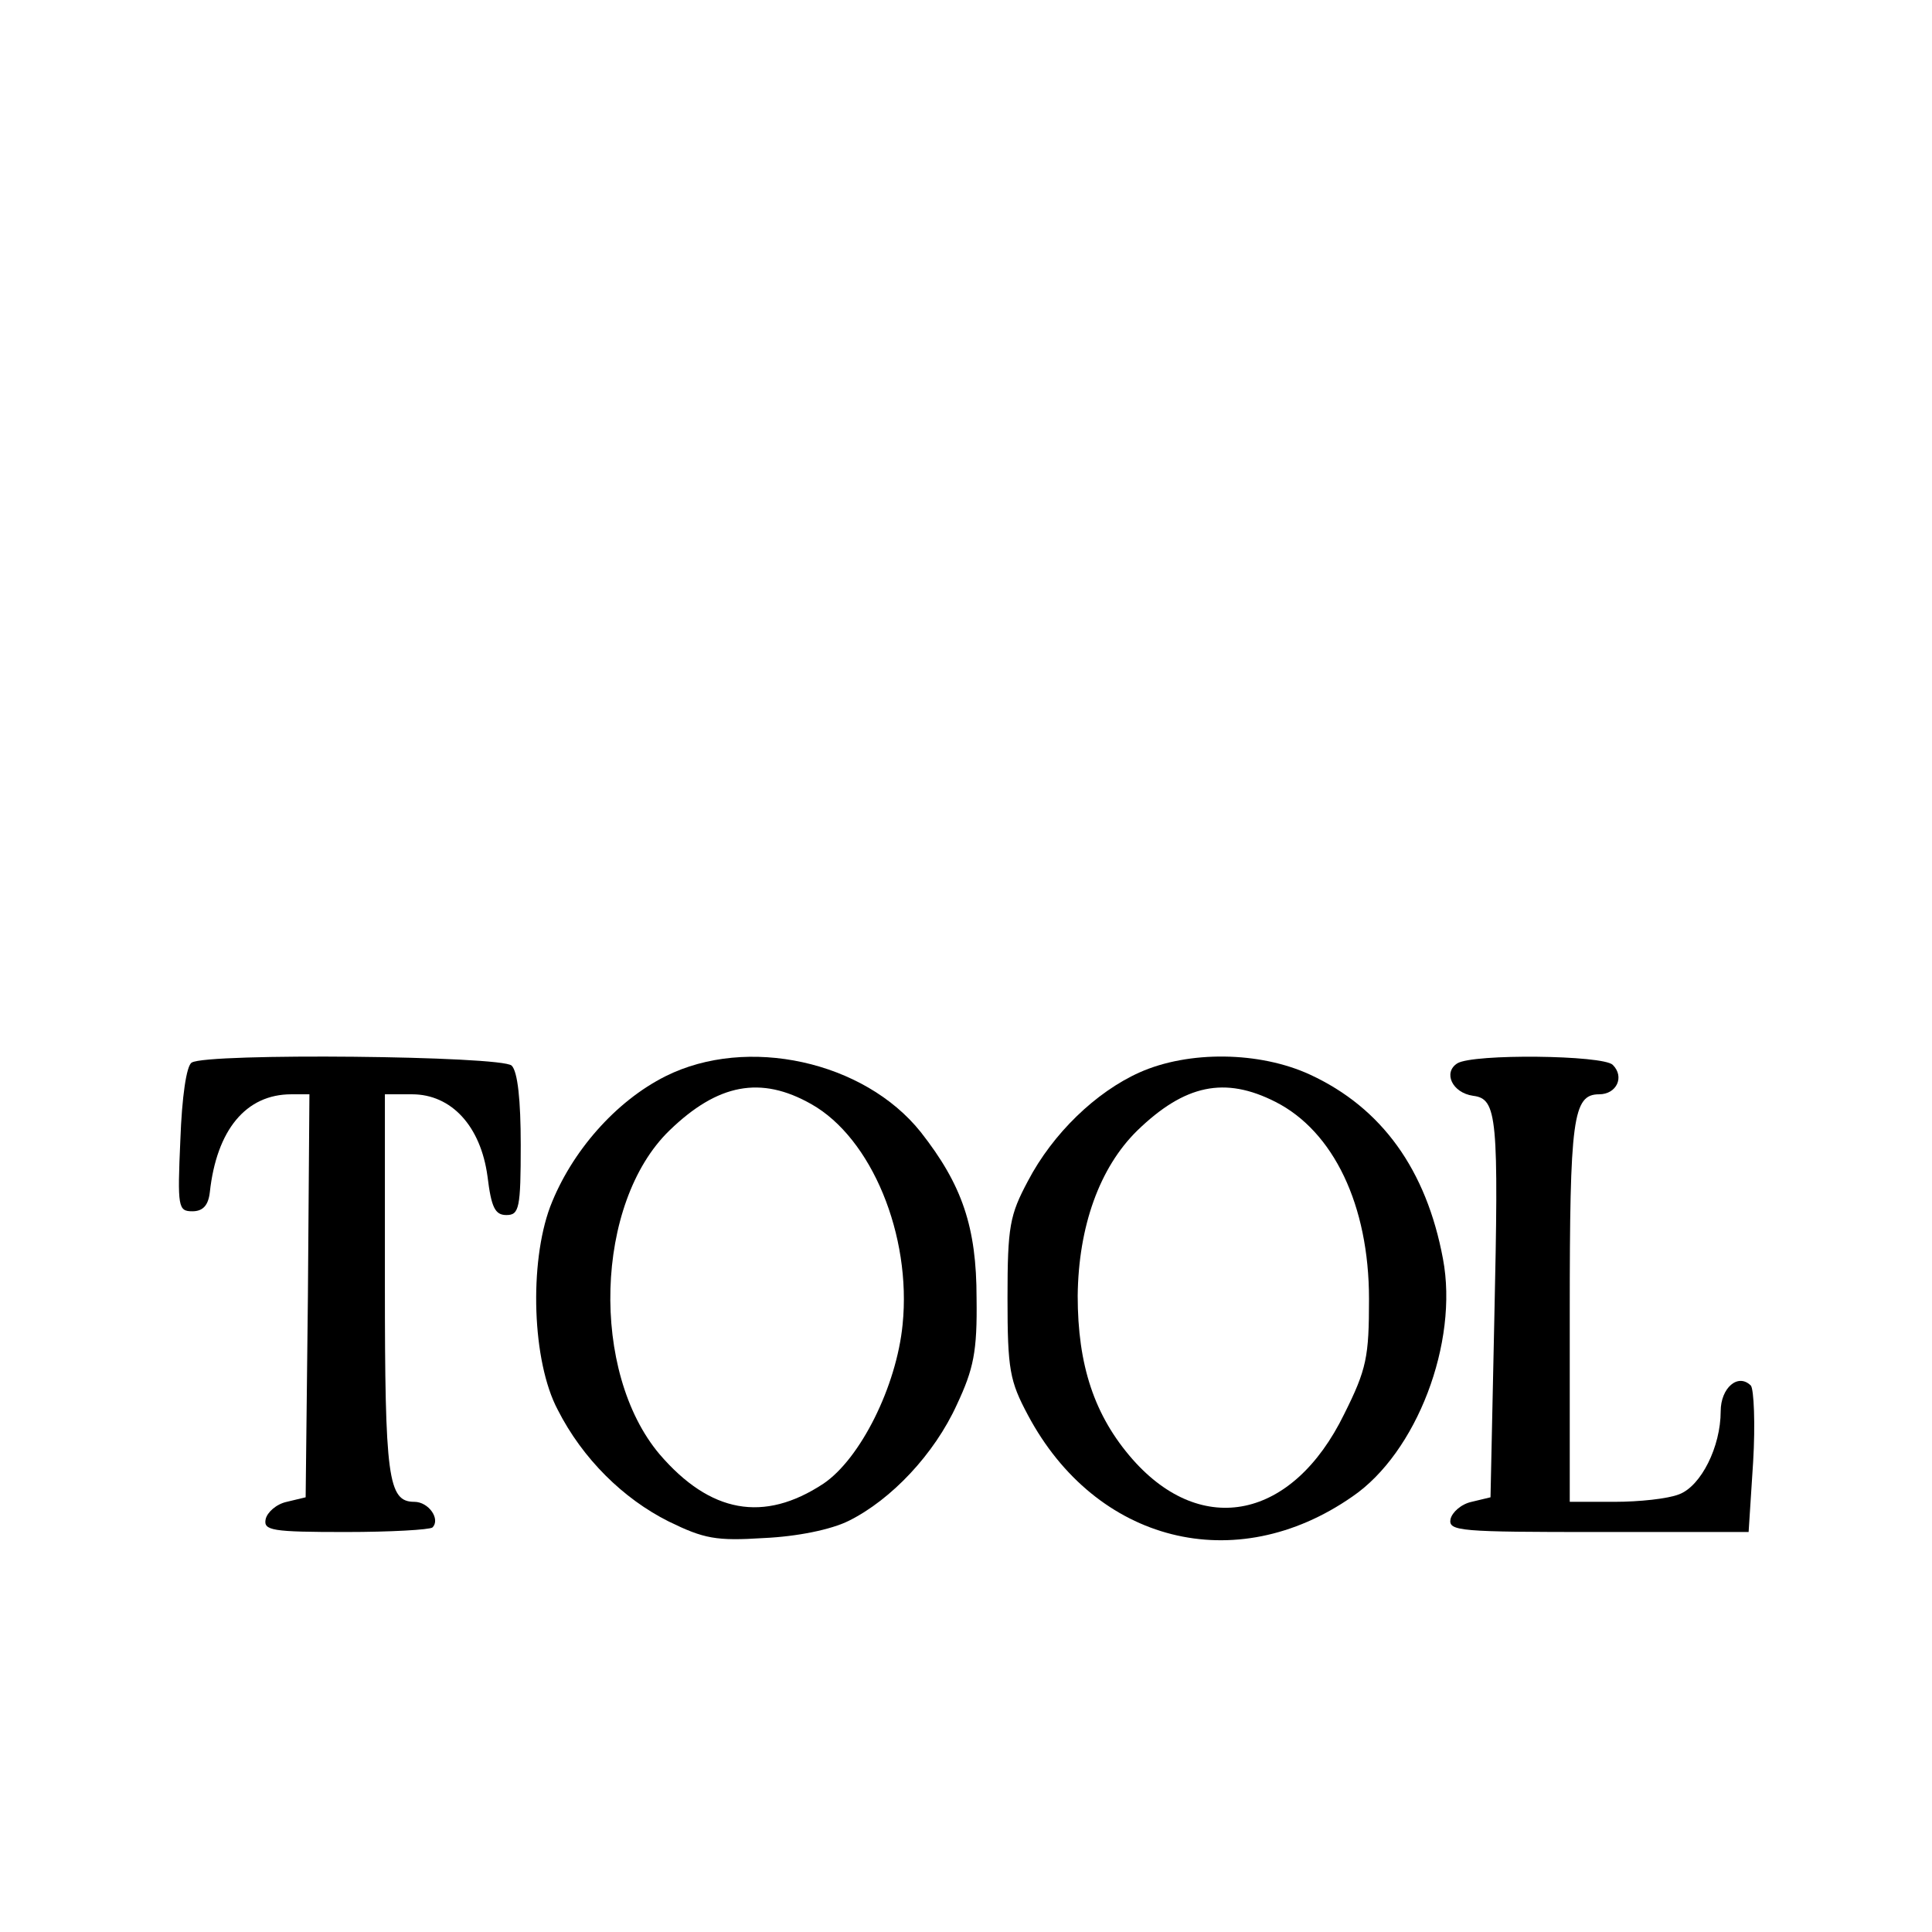<?xml version="1.0" standalone="no"?>
<!DOCTYPE svg PUBLIC "-//W3C//DTD SVG 20010904//EN"
 "http://www.w3.org/TR/2001/REC-SVG-20010904/DTD/svg10.dtd">
<svg version="1.0" xmlns="http://www.w3.org/2000/svg"
 width="256pt" height="256pt" viewBox="0 0 256 256"
 preserveAspectRatio="xMidYMid meet">

<g transform="translate(0,256) scale(0.1,-0.1)"
fill="#000000" stroke="none">
<path d="M254 1152 c-7 -4 -13 -46 -15 -102 -4 -90 -3 -95 16 -95 14 0 21 8
23 25 9 83 48 130 108 130 l24 0 -2 -267 -3 -267 -25 -6 c-14 -3 -26 -14 -28
-23 -3 -15 8 -17 106 -17 60 0 111 3 115 6 11 11 -5 34 -24 34 -35 0 -39 32
-39 289 l0 251 36 0 c52 0 91 -42 100 -109 5 -41 10 -51 25 -51 17 0 19 9 19
93 0 59 -4 97 -12 105 -13 13 -404 17 -424 4z"/>
<path d="M882 1134 c-66 -33 -125 -100 -153 -173 -28 -75 -24 -205 10 -269 33
-65 87 -118 147 -148 47 -23 63 -26 126 -22 44 2 89 11 113 23 56 28 113 88
143 154 22 47 27 70 26 141 0 94 -19 150 -74 220 -75 94 -230 128 -338 74z
m193 -37 c80 -45 133 -174 121 -292 -8 -82 -56 -178 -105 -211 -79 -52 -150
-39 -217 39 -92 109 -86 333 13 429 64 62 121 73 188 35z"/>
<path d="M1510 1139 c-58 -26 -115 -81 -148 -144 -24 -45 -27 -60 -27 -155 0
-95 3 -110 27 -155 90 -169 275 -216 430 -108 85 58 141 204 120 315 -22 118
-81 200 -176 244 -67 31 -161 32 -226 3z m180 -39 c77 -39 124 -137 124 -261
0 -77 -3 -93 -33 -153 -68 -139 -188 -164 -280 -60 -51 58 -73 125 -73 217 1
92 29 170 79 219 63 61 116 72 183 38z"/>
<path d="M1931 1151 c-19 -12 -7 -39 21 -43 32 -4 34 -28 28 -298 l-5 -234
-25 -6 c-14 -3 -26 -14 -28 -23 -3 -16 13 -17 196 -17 l199 0 6 93 c3 50 1 96
-3 101 -17 17 -40 -3 -40 -34 0 -47 -26 -99 -55 -110 -15 -6 -53 -10 -86 -10
l-59 0 0 251 c0 257 4 289 39 289 23 0 34 23 18 39 -13 13 -185 15 -206 2z"/>
</g>
</svg>
